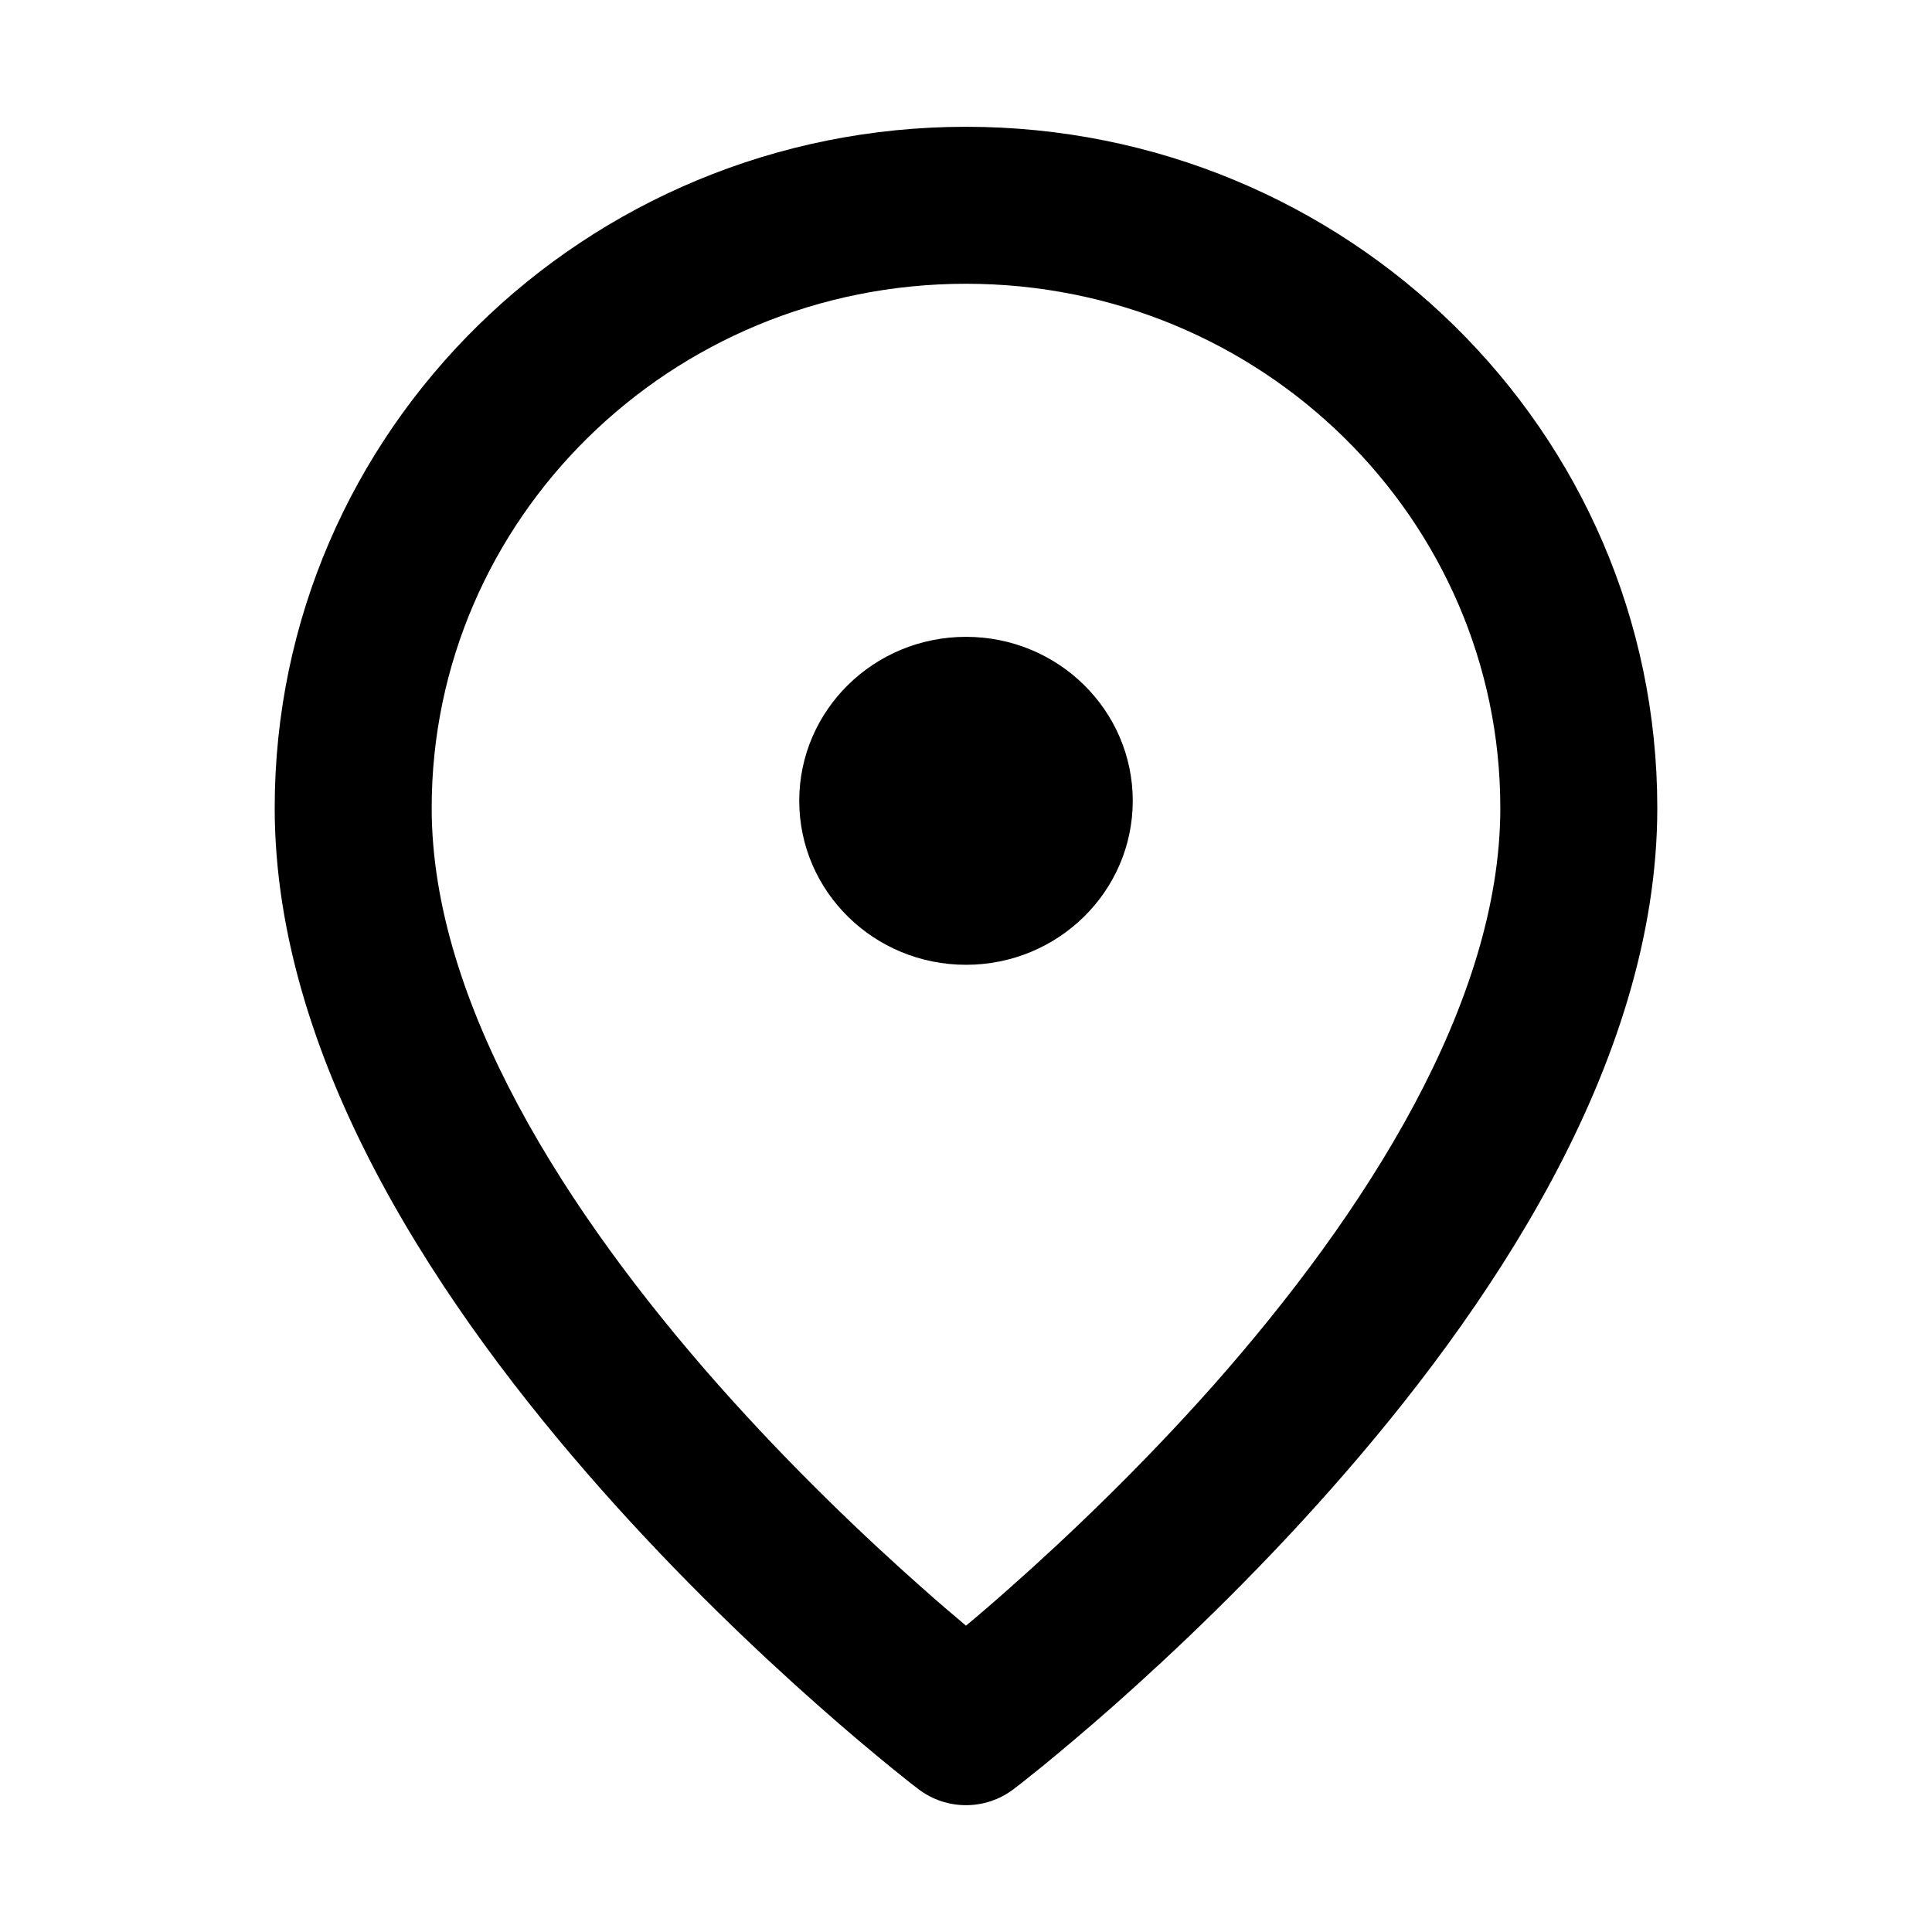 <svg width="16" height="16" viewBox="0 0 16 16" fill="none" xmlns="http://www.w3.org/2000/svg">
<path d="M8 7.99C8.763 7.99 9.381 7.382 9.381 6.632C9.381 5.882 8.763 5.274 8 5.274C7.237 5.274 6.619 5.882 6.619 6.632C6.619 7.382 7.237 7.99 8 7.99Z" fill="black"/>
<path fill-rule="evenodd" clip-rule="evenodd" d="M7.606 14.817C7.606 14.817 7.606 14.817 8 14.3L7.606 14.817C7.839 14.994 8.161 14.994 8.394 14.817L8 14.3C8.394 14.817 8.394 14.817 8.394 14.817L8.396 14.816L8.399 14.813L8.412 14.803L8.459 14.767C8.499 14.735 8.556 14.69 8.629 14.631C8.773 14.513 8.978 14.342 9.224 14.125C9.713 13.692 10.368 13.073 11.024 12.331C12.305 10.883 13.725 8.821 13.725 6.691C13.725 3.565 11.152 1.05 8 1.05C4.849 1.05 2.275 3.565 2.275 6.691C2.275 8.821 3.695 10.883 4.976 12.331C5.632 13.073 6.287 13.692 6.777 14.125C7.022 14.342 7.227 14.513 7.372 14.631C7.444 14.69 7.502 14.735 7.541 14.767L7.588 14.803L7.601 14.813L7.604 14.816L7.606 14.817ZM3.575 6.691C3.575 4.304 5.546 2.35 8 2.35C10.454 2.35 12.425 4.304 12.425 6.691C12.425 8.306 11.307 10.049 10.051 11.47C9.438 12.161 8.824 12.742 8.362 13.151C8.227 13.271 8.105 13.376 8 13.463C7.896 13.376 7.773 13.271 7.638 13.151C7.176 12.742 6.562 12.161 5.95 11.47C4.693 10.049 3.575 8.306 3.575 6.691Z" fill="black"/>
</svg>
